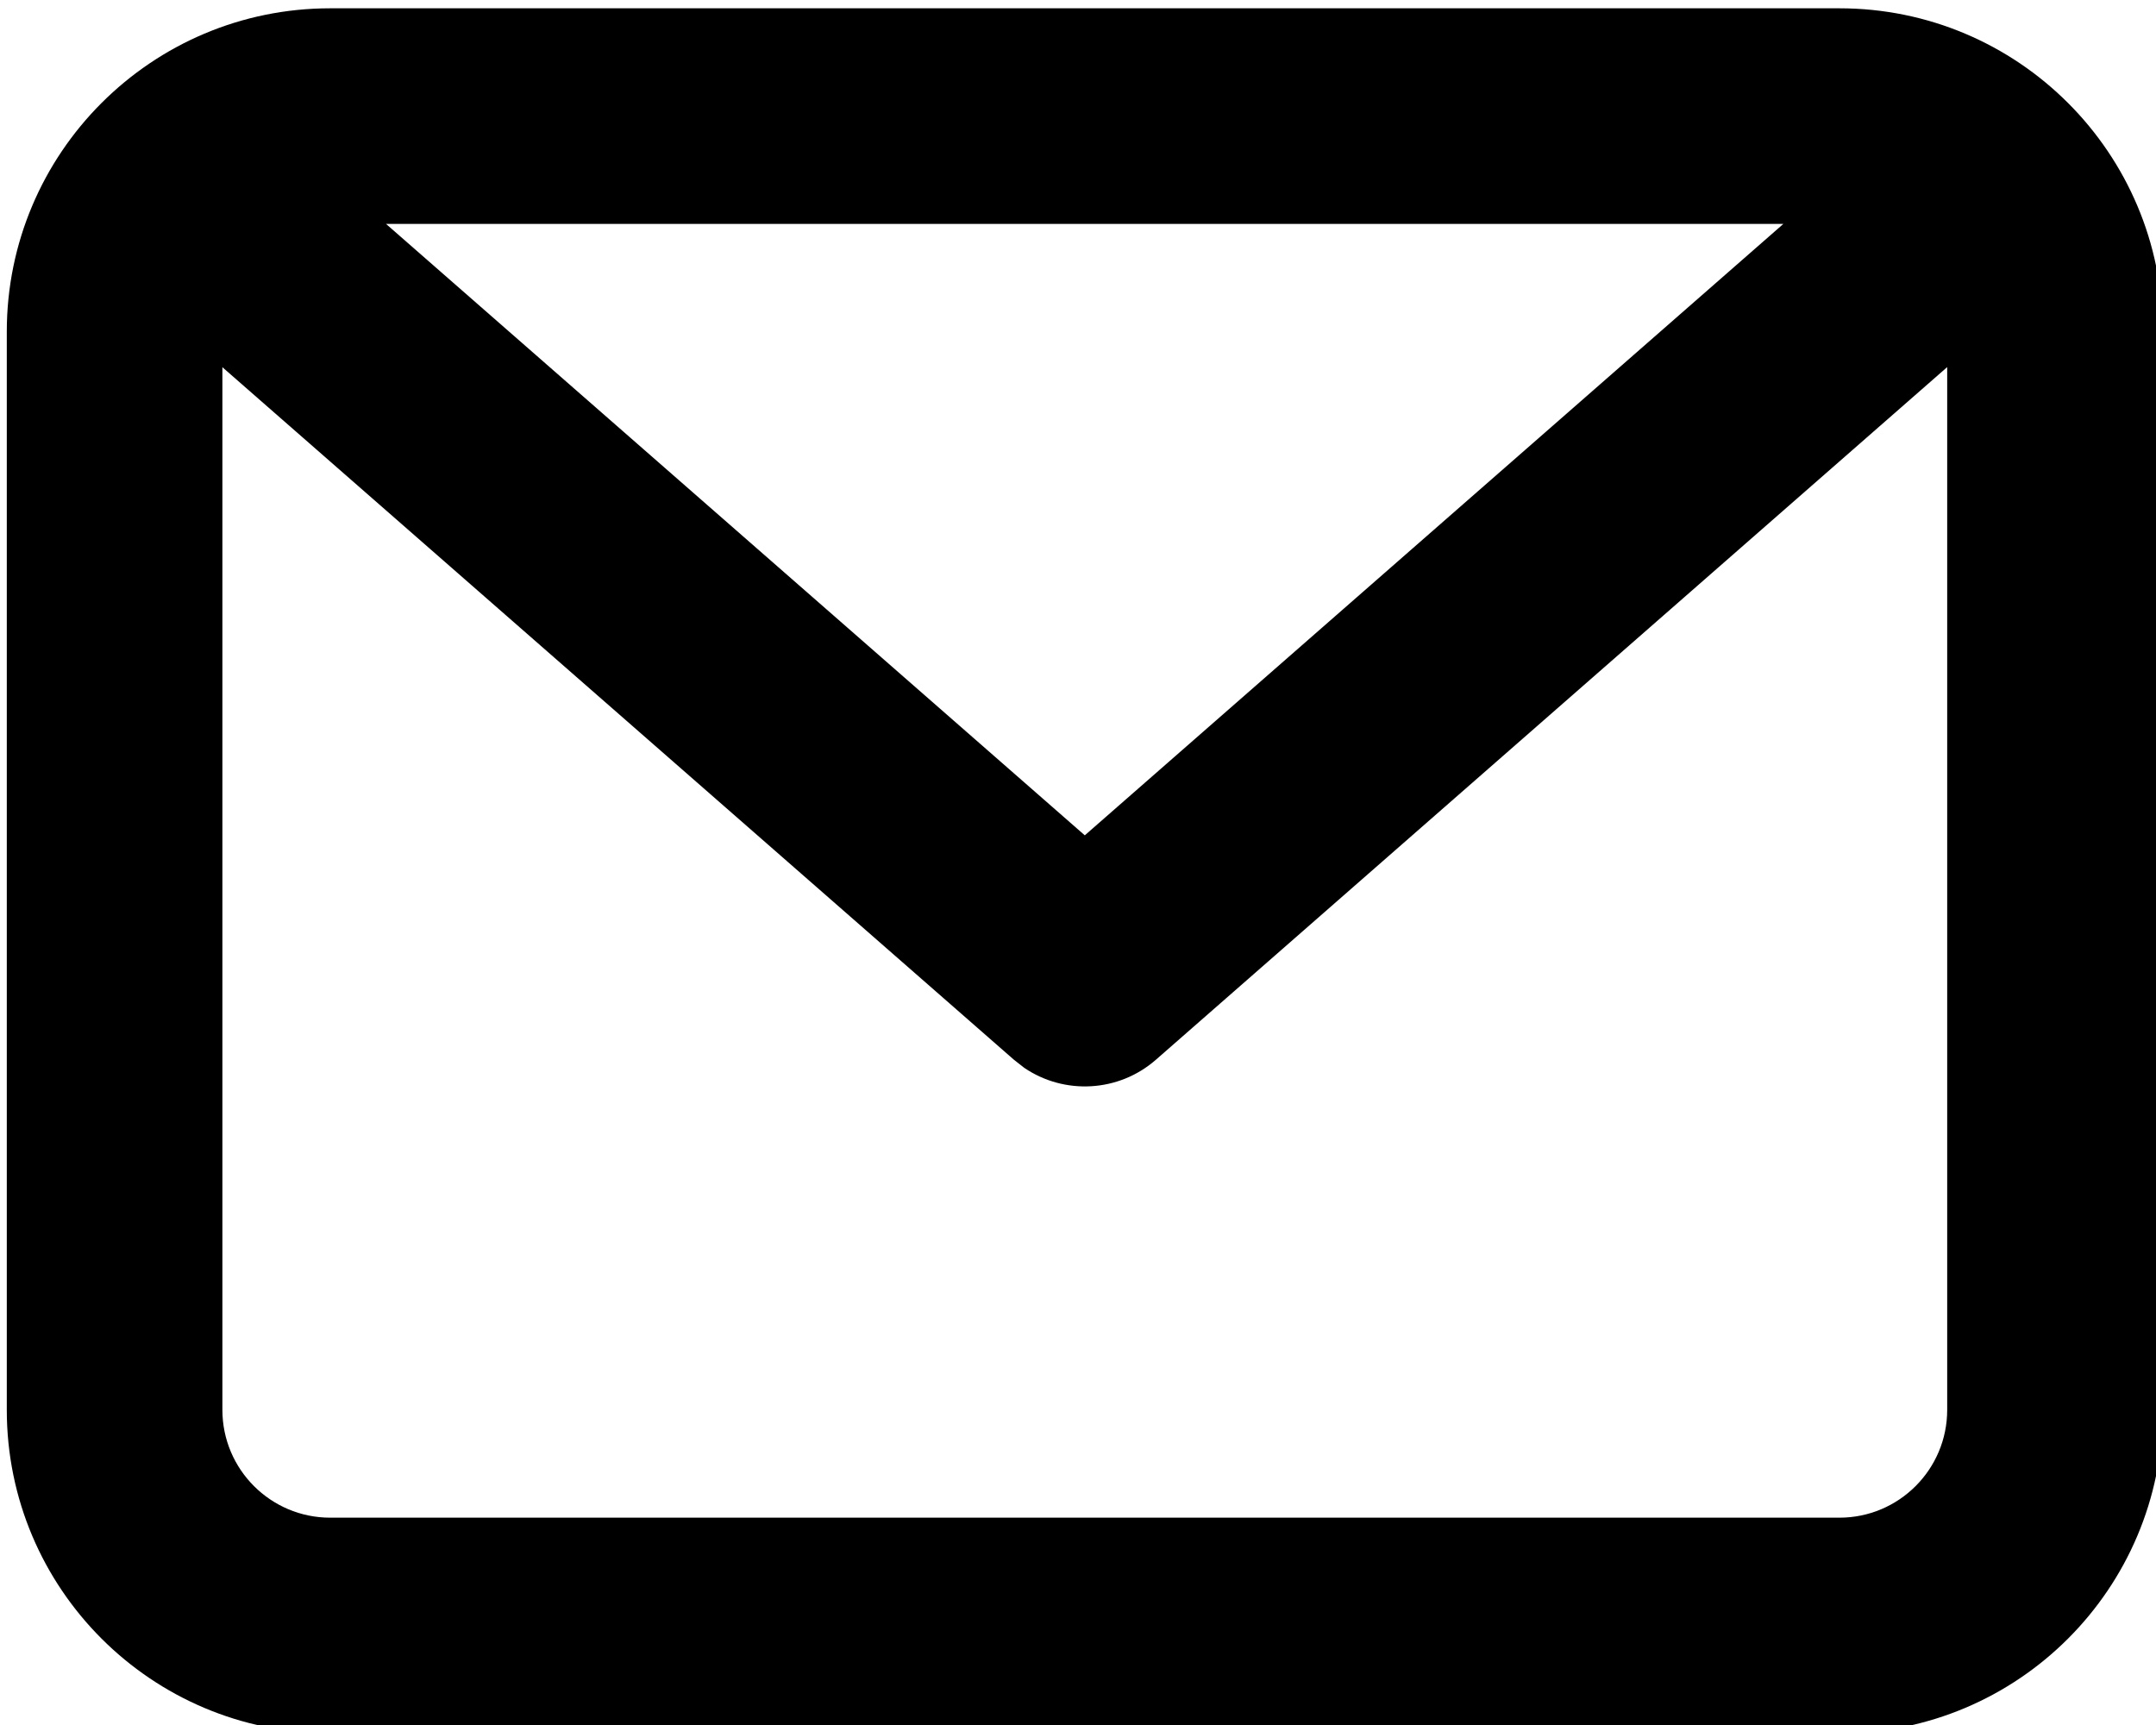 <?xml version="1.0" encoding="UTF-8" standalone="no"?>
<svg
   xmlns="http://www.w3.org/2000/svg"
   viewBox="0 0 20 16"
>
  <path
     fill-rule="evenodd"
     d="m 17.063,0.077 c 1.657,0 3,1.343 3,3 V 13.077 c 0,1.657 -1.343,3 -3,3 H 3.063 c -1.657,0 -3,-1.343 -3,-3 V 3.077 c 0,-1.657 1.343,-3 3,-3 z m 1,3.328 -7.341,6.425 C 10.376,10.132 9.874,10.157 9.502,9.905 L 9.405,9.829 2.063,3.406 v 9.671 c 0,0.552 0.448,1 1,1 H 17.063 c 0.552,0 1,-0.448 1,-1 z m -1.52,-1.328 H 3.581 l 6.482,5.671 z"
     id="path899" />
</svg>
